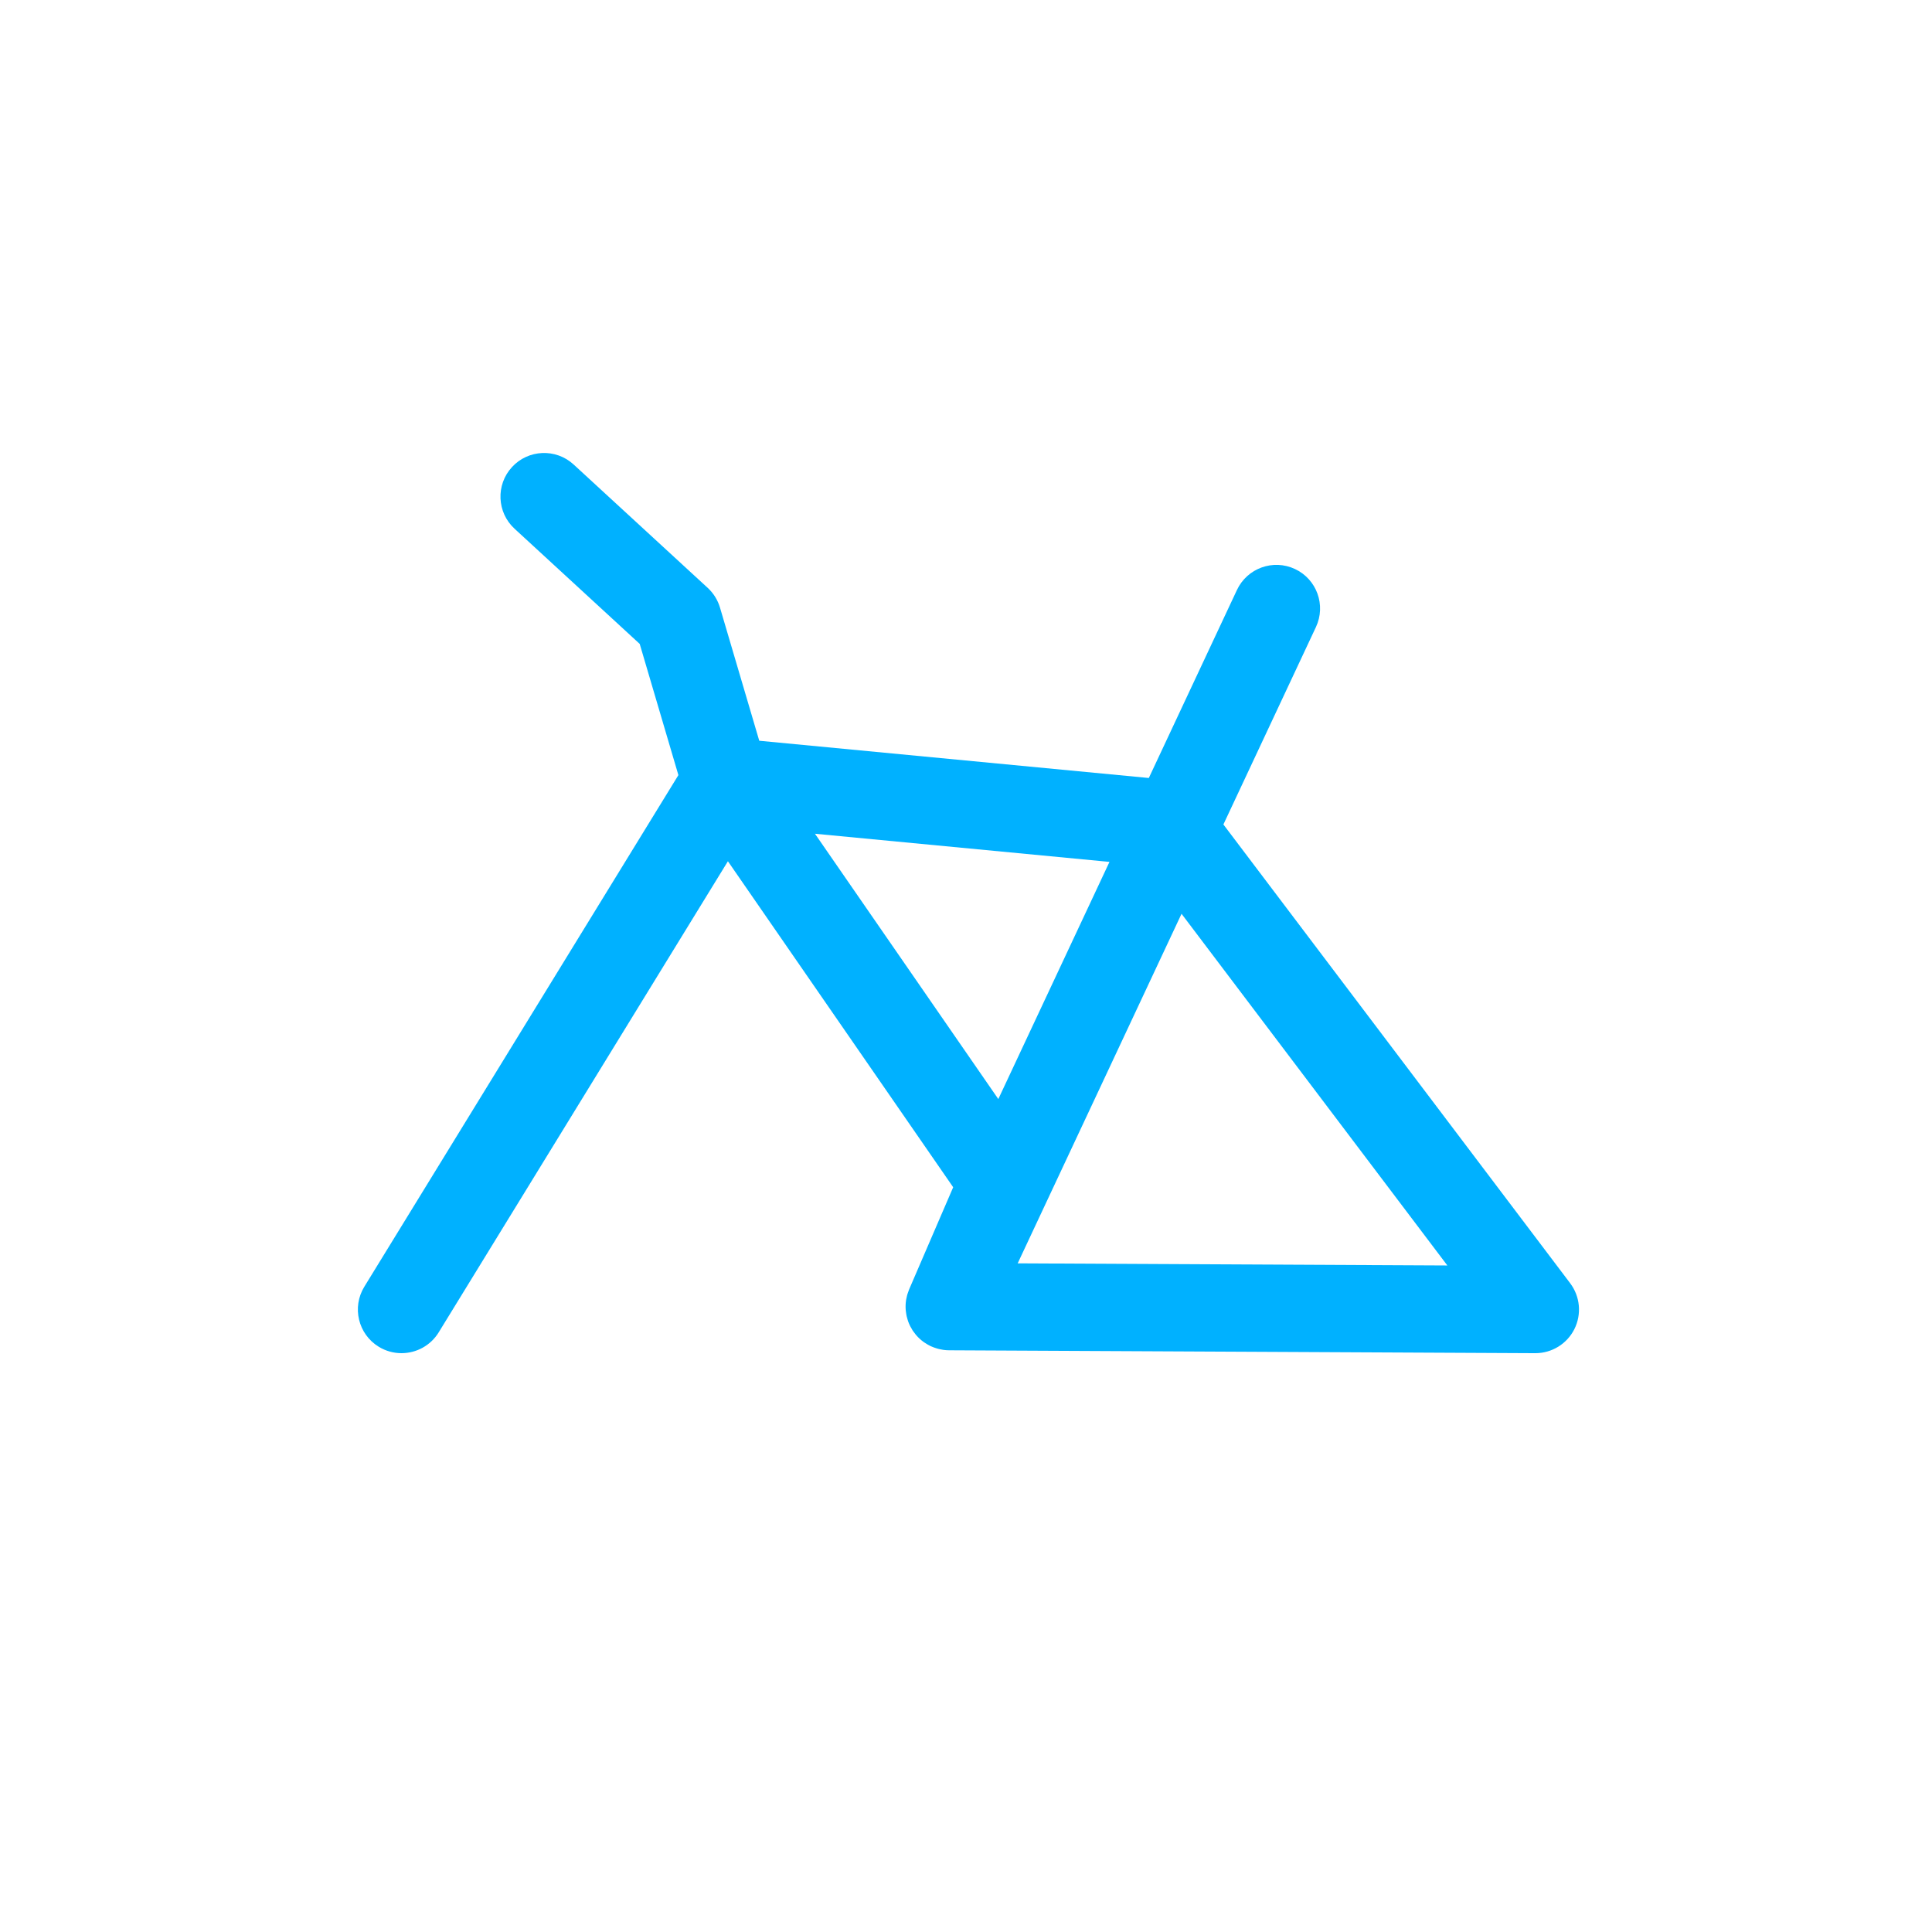 <svg xmlns="http://www.w3.org/2000/svg" viewBox="0 0 512 512" enable-background="new 0 0 512 512"><path fill="#00B1FF" d="M416.114 340.07l-91.9-121.578 24.526-52.323c2.71-5.784.22-12.668-5.562-15.378-5.782-2.71-12.666-.22-15.377 5.562l-23.352 49.822-103.238-9.87-10.403-35.277c-.593-2.01-1.72-3.82-3.26-5.24L152.02 123.1c-4.7-4.324-12.014-4.02-16.338.678-4.324 4.7-4.02 12.014.678 16.338l33.168 30.524 10.253 34.77L96.55 340.99c-3.34 5.442-1.638 12.562 3.805 15.904 1.887 1.158 3.975 1.71 6.038 1.71 3.887 0 7.683-1.96 9.865-5.515l76.645-124.85 59.7 86.39-11.67 27.064c-.04.09-.063.182-.1.272-.116.29-.222.582-.314.877-.043.134-.083.267-.12.402-.09.33-.163.66-.223.994-.017.095-.04.19-.054.287-.135.88-.165 1.76-.097 2.63.01.114.025.227.037.34.034.32.08.635.14.95.027.134.054.27.084.403.073.317.16.63.26.938.033.106.06.213.097.318.143.407.307.806.495 1.195.035.075.078.145.115.218.164.323.343.64.538.946.03.046.05.095.08.14.038.058.084.108.122.165.194.285.4.562.622.83.064.08.125.16.192.236.572.664 1.225 1.268 1.954 1.796.09.064.182.12.273.182.264.18.535.352.818.512.138.078.278.15.42.223.123.063.24.135.368.195.122.057.246.096.37.15.177.075.354.148.536.215.263.098.527.18.794.26.16.045.316.093.477.132.32.078.638.136.96.186.12.02.238.044.36.06.468.057.937.093 1.404.093h.067l155.226.766h.058c4.375 0 8.38-2.47 10.34-6.386 1.965-3.933 1.533-8.642-1.12-12.15zm-200.14-119.12l78.05 7.46-29.46 62.853-48.59-70.313zm53.723 113.85l43.422-92.637 70.448 93.2-113.87-.562z"/></svg>